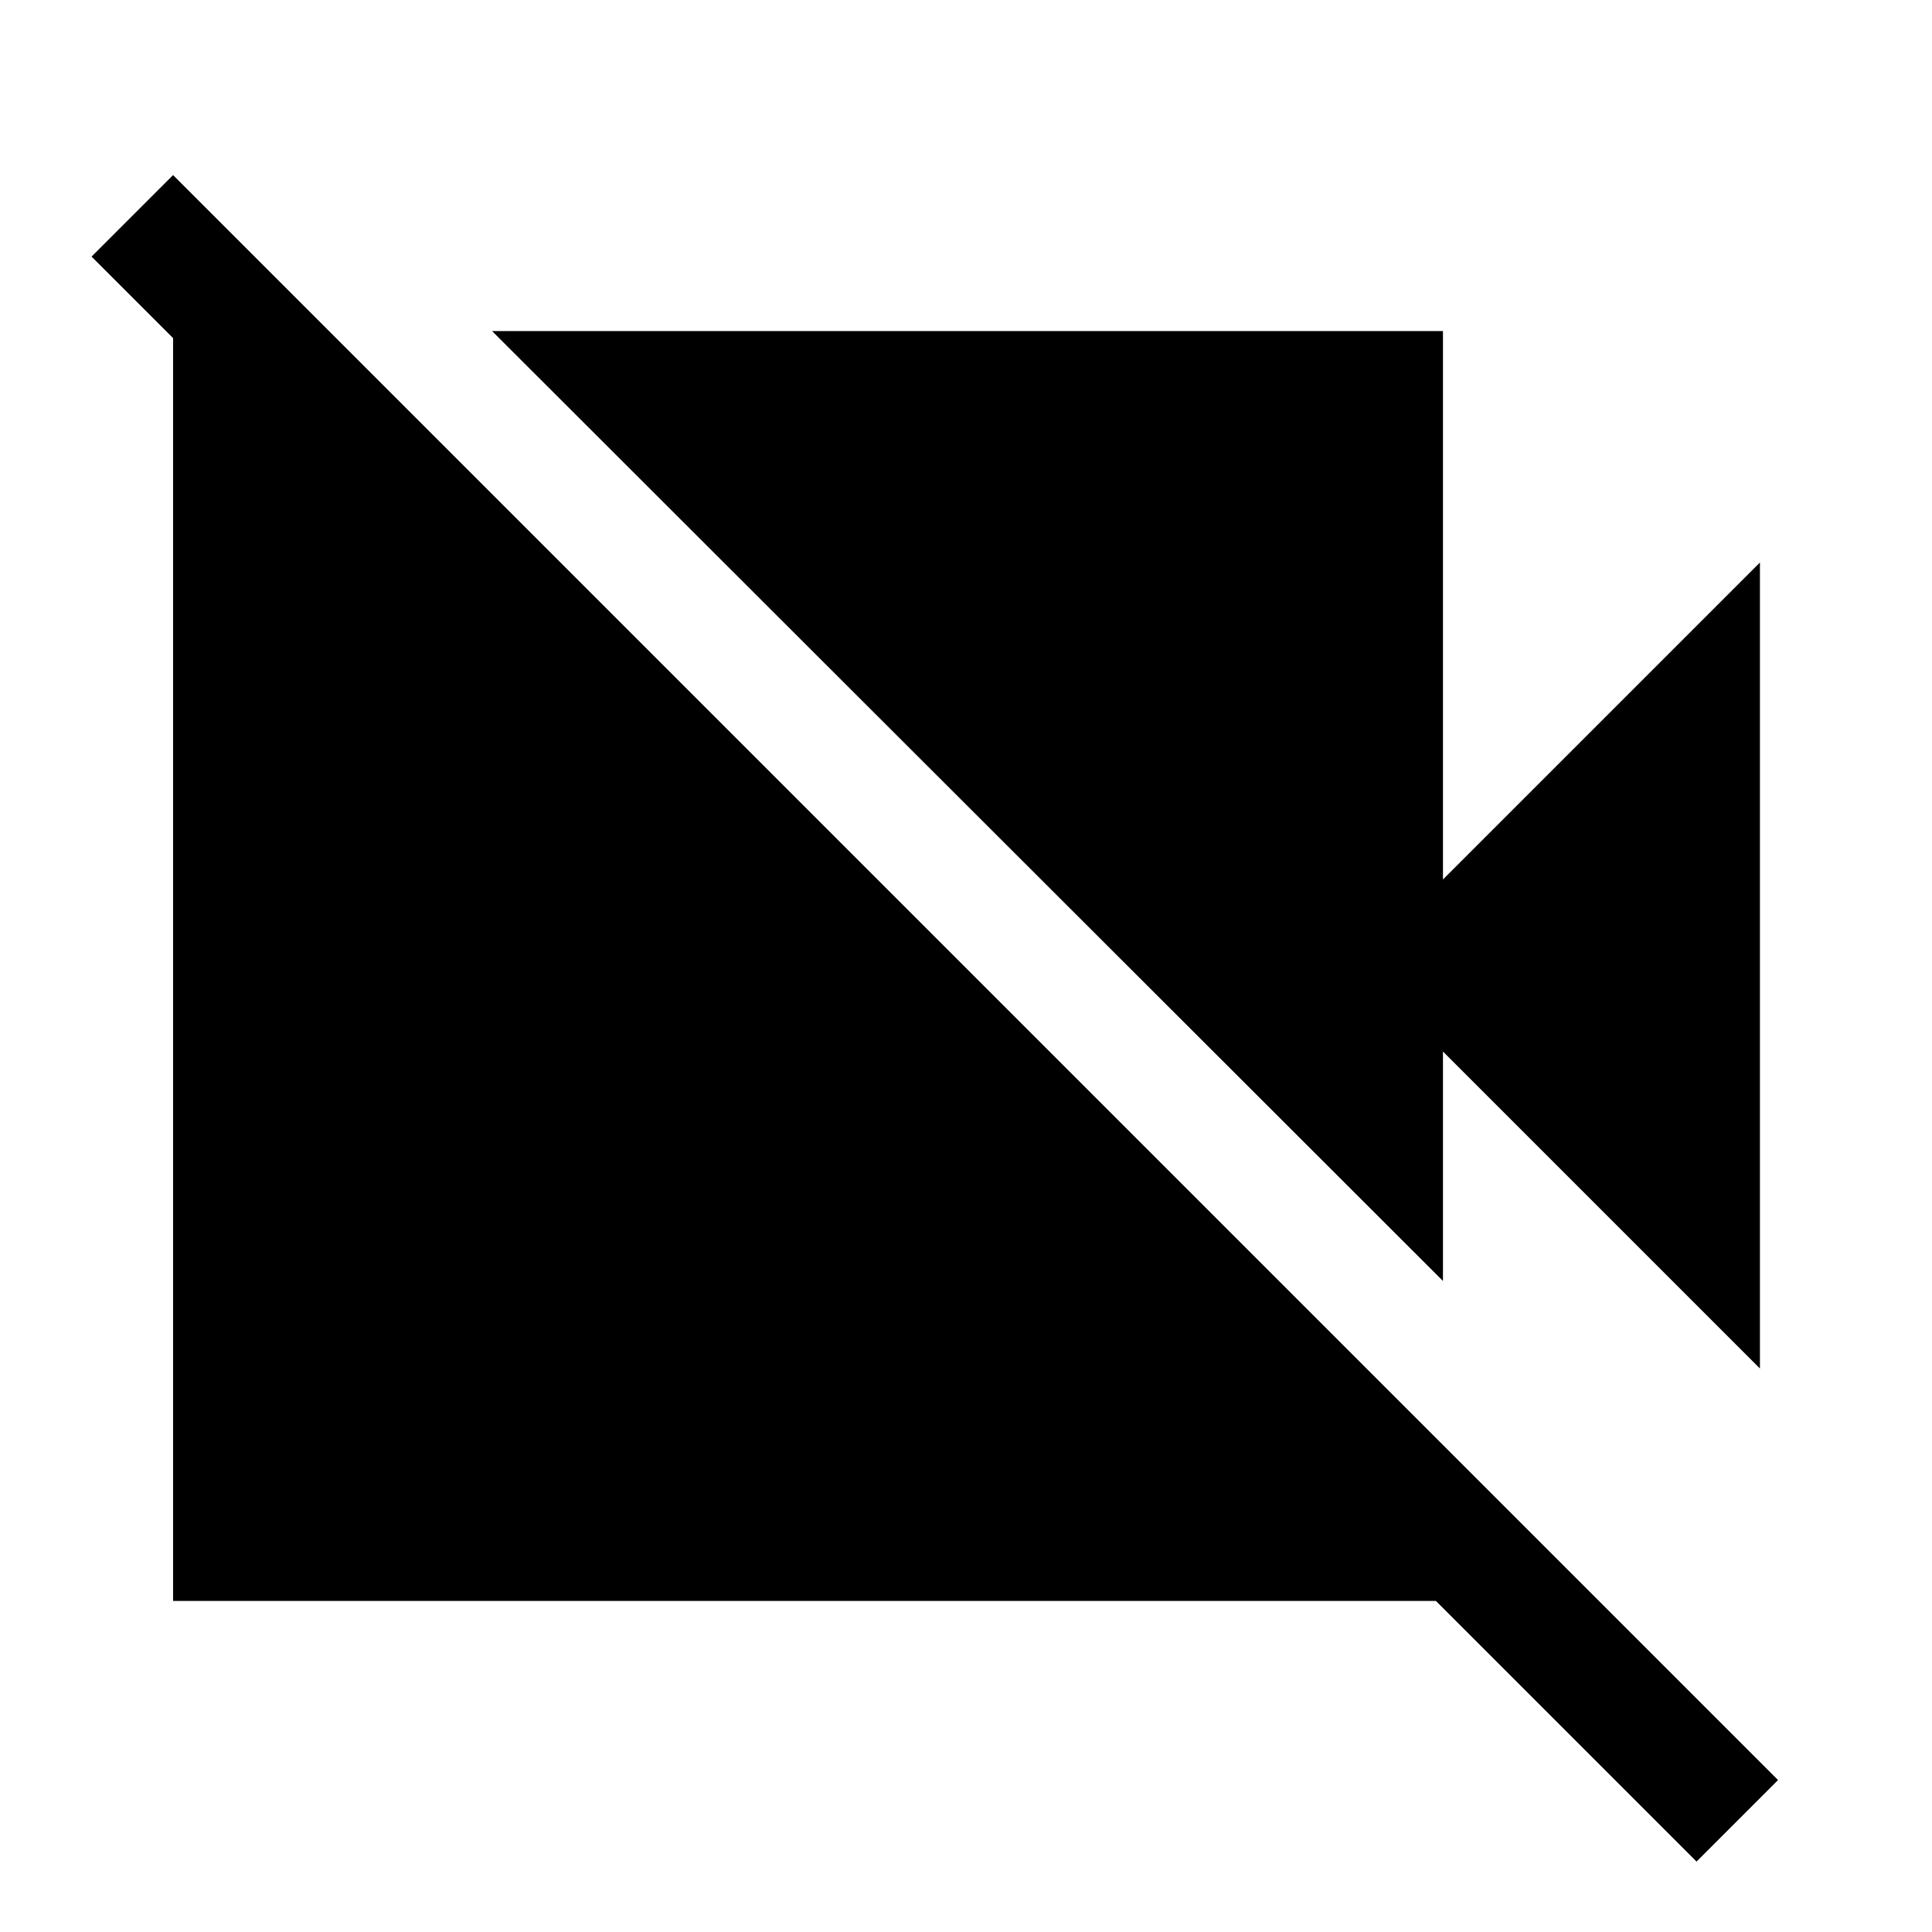 <svg xmlns="http://www.w3.org/2000/svg" height="48" viewBox="0 -960 960 960" width="48"><path d="M874.5-280 717-437.5v114l-472.5-472H717V-523l157.5-157.5V-280ZM843-35 45.5-832.5 86-873 883.5-75.5 843-35ZM163.5-795.5 717-242v77.5H86v-631h77.5Z"/></svg>